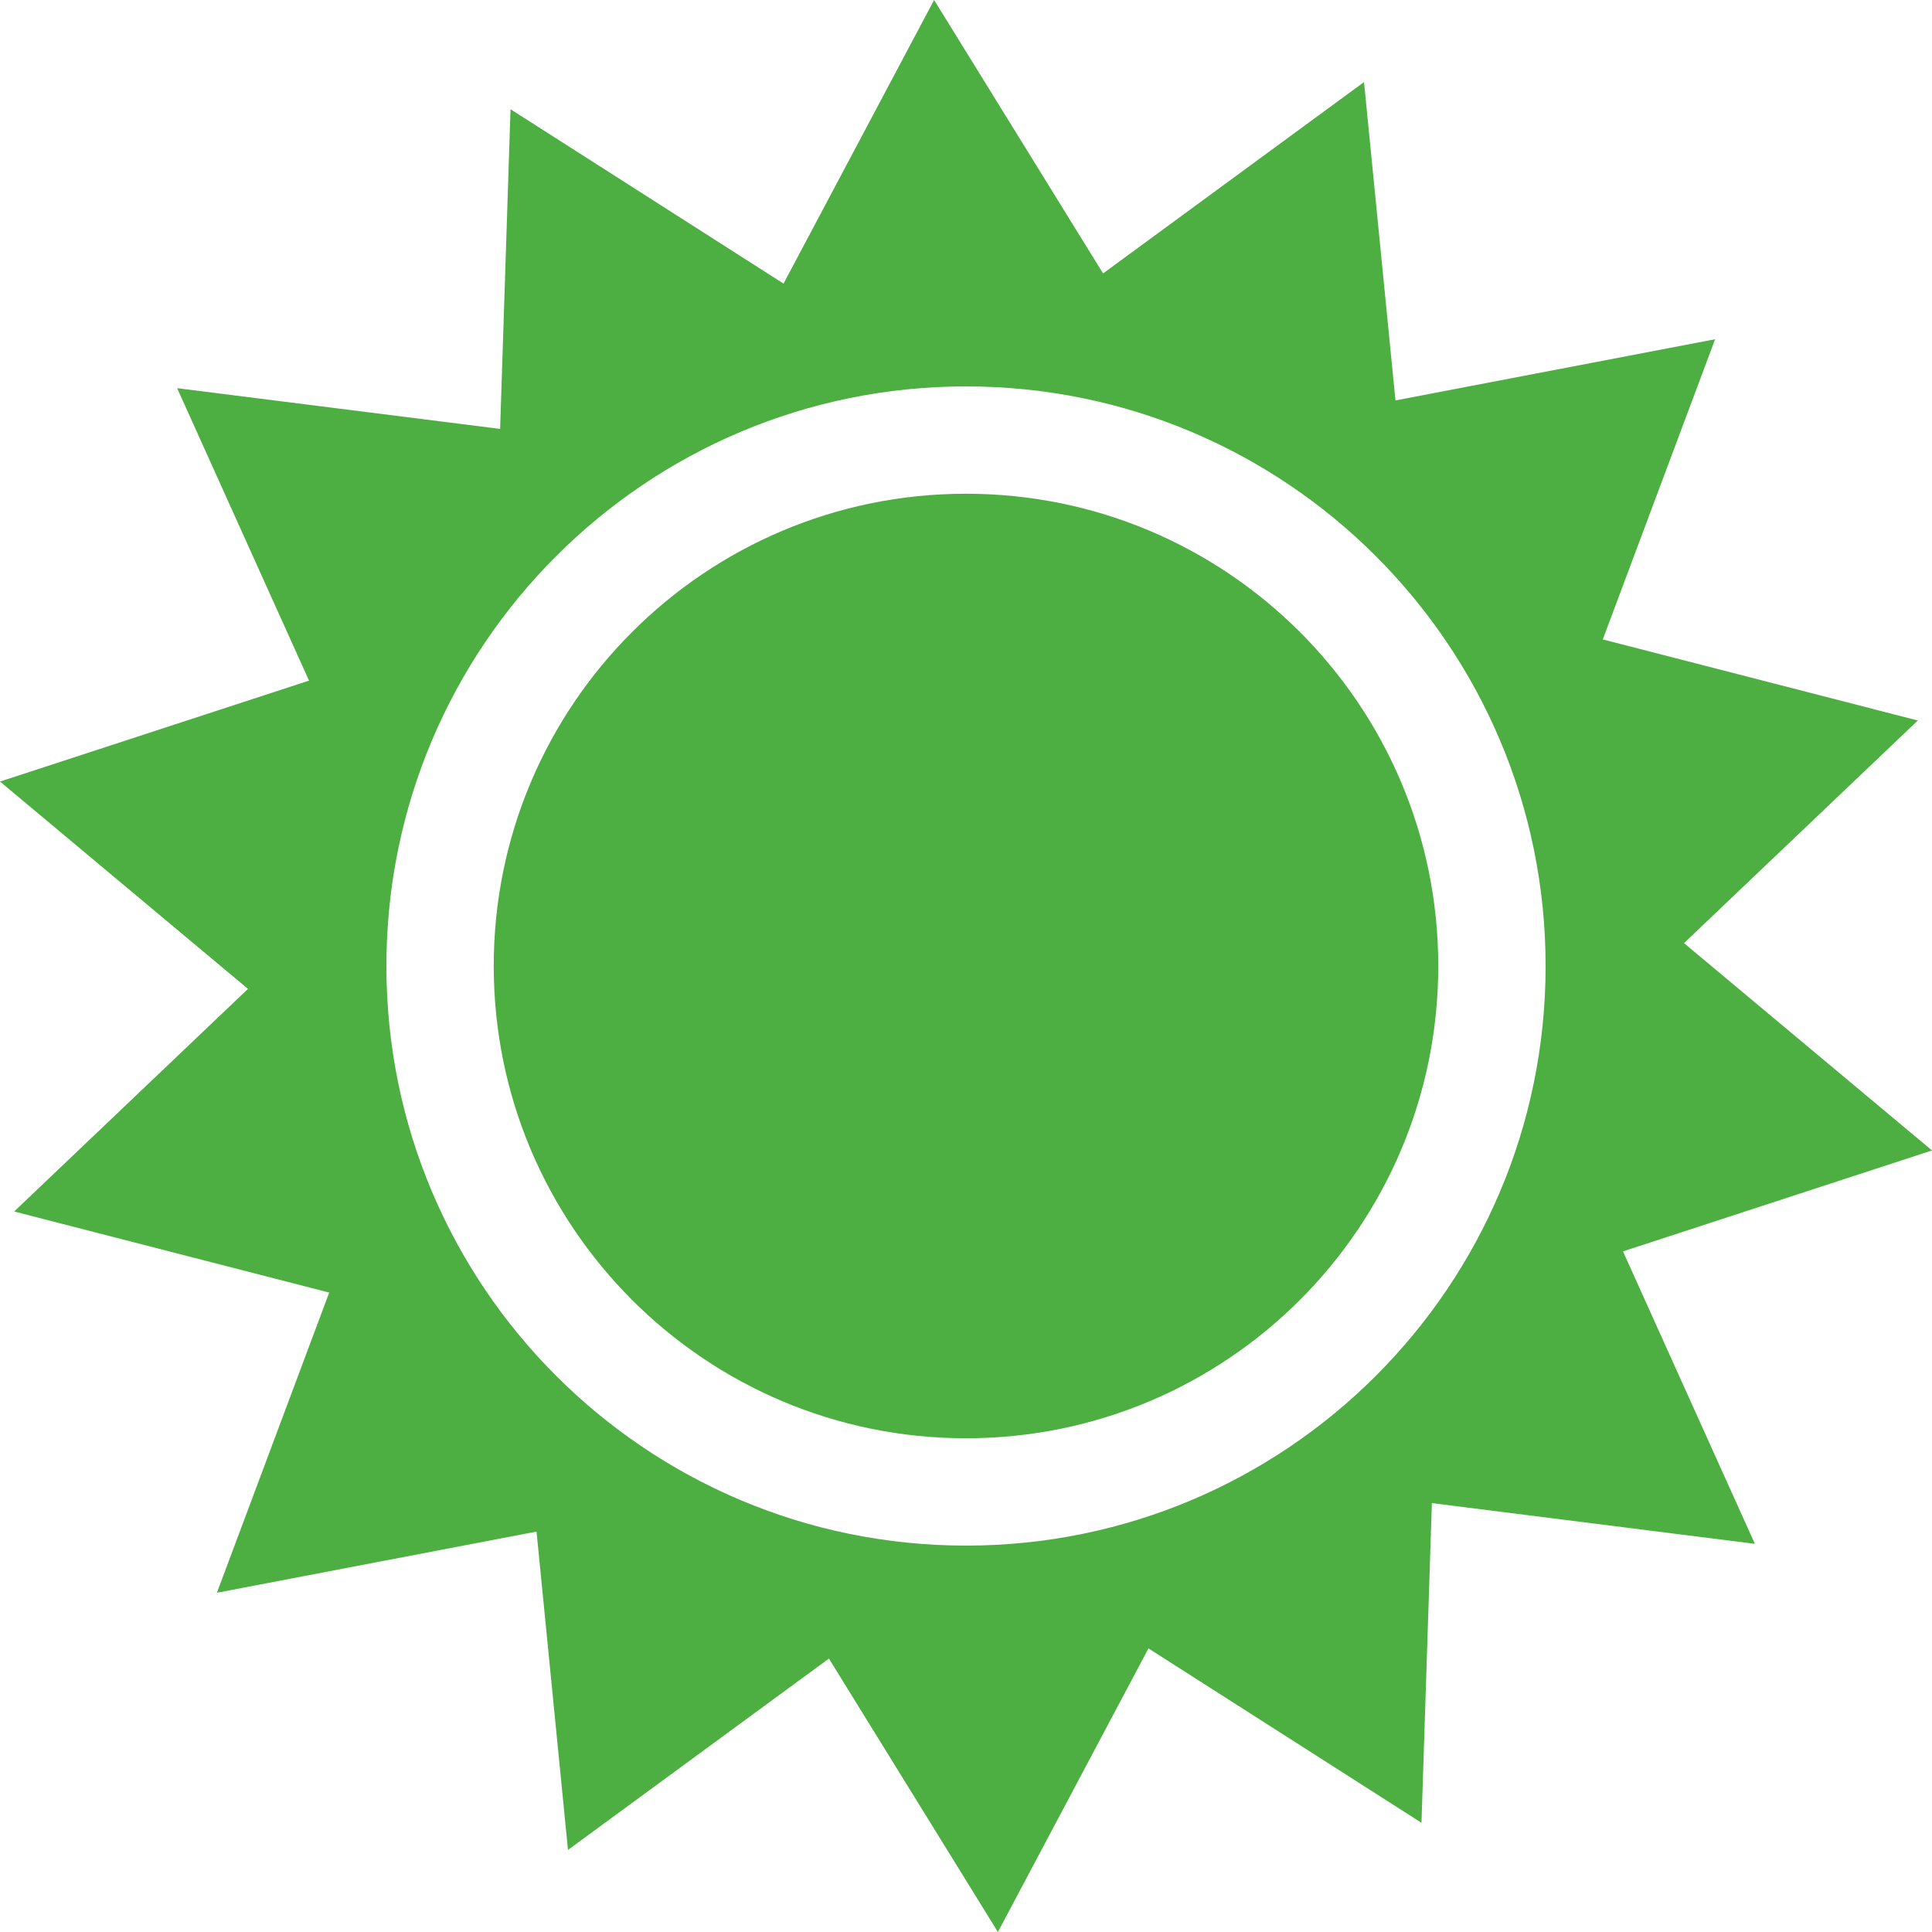 <svg viewBox="0 0 90 90" xmlns="http://www.w3.org/2000/svg"><path d="m43.514 0 7.871 12.737 12.156-8.914 1.465 14.83 14.89-2.85-5.232 13.984 14.675 3.777-10.892 10.37L90 53.592l-14.395 4.702 6.143 13.623-15.046-1.897-.484 14.892L53.5 76.789 46.486 90l-7.871-12.737-12.156 8.914-1.465-14.83-14.89 2.85 5.232-13.984L.66 56.436l10.892-10.37L0 36.408l14.395-4.702-6.143-13.623 15.046 1.897.484-14.892L36.5 13.211 43.514 0ZM45 18c-14.912 0-27 12.088-27 27s12.088 27 27 27 27-12.088 27-27-12.088-27-27-27Zm0 5c12.15 0 22 9.85 22 22s-9.85 22-22 22-22-9.85-22-22 9.85-22 22-22Z" fill="#4DAE41" fill-rule="evenodd"/></svg>